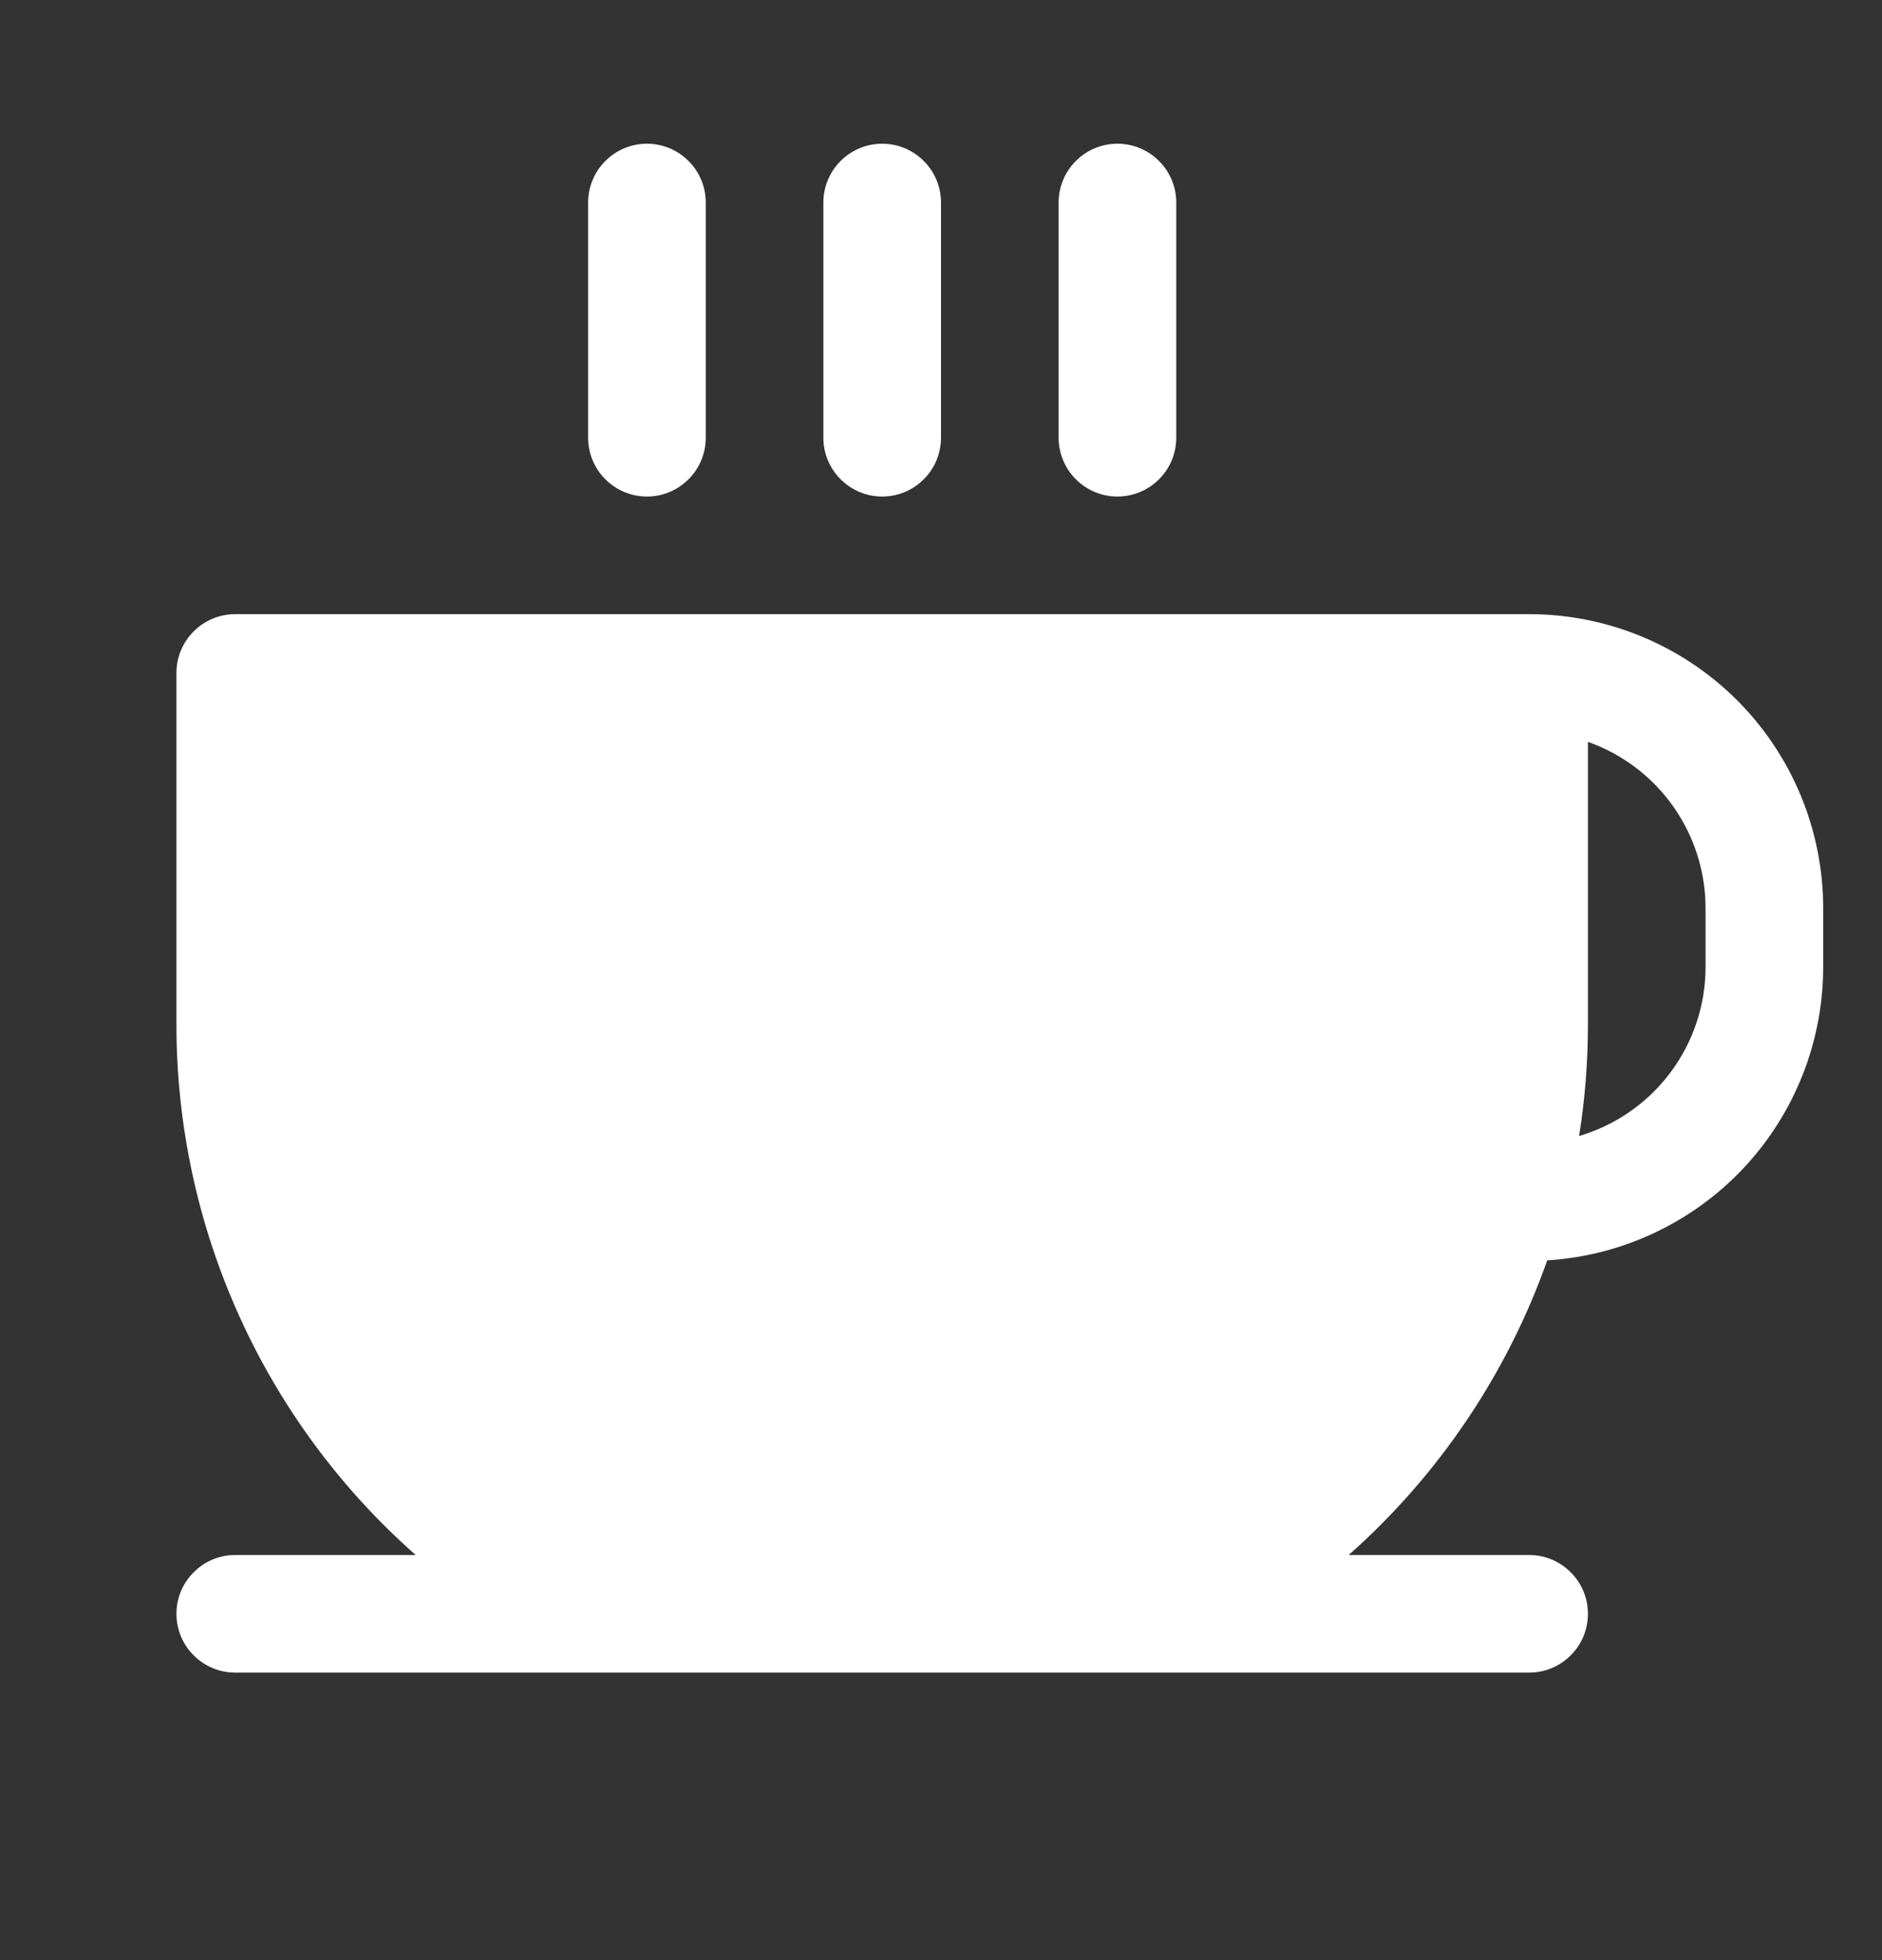 <svg width="24" height="25" viewBox="0 0 24 25" fill="none" xmlns="http://www.w3.org/2000/svg">
<rect x="0" y="0" width="24" height="25" fill="#333333" stroke="none"/>
<path d="M19.5 7.833H3C2.801 7.833 2.61 7.912 2.47 8.053C2.329 8.193 2.25 8.384 2.25 8.583V13.083C2.252 14.36 2.525 15.622 3.051 16.785C3.577 17.949 4.344 18.988 5.301 19.833H3C2.801 19.833 2.61 19.912 2.47 20.053C2.329 20.193 2.25 20.384 2.25 20.583C2.25 20.782 2.329 20.973 2.47 21.113C2.61 21.254 2.801 21.333 3 21.333H19.5C19.699 21.333 19.89 21.254 20.03 21.113C20.171 20.973 20.25 20.782 20.25 20.583C20.25 20.384 20.171 20.193 20.03 20.053C19.89 19.912 19.699 19.833 19.5 19.833H17.199C18.348 18.815 19.219 17.522 19.731 16.075C20.683 16.016 21.578 15.596 22.232 14.901C22.885 14.206 23.25 13.287 23.25 12.333V11.583C23.25 10.588 22.855 9.635 22.152 8.931C21.448 8.228 20.495 7.833 19.5 7.833ZM21.75 12.333C21.75 12.818 21.593 13.29 21.302 13.679C21.011 14.068 20.603 14.352 20.137 14.489C20.212 14.024 20.249 13.554 20.25 13.083V9.462C20.689 9.617 21.068 9.905 21.337 10.284C21.605 10.664 21.75 11.118 21.75 11.583V12.333ZM10.5 5.583V2.583C10.5 2.384 10.579 2.193 10.72 2.053C10.86 1.912 11.051 1.833 11.25 1.833C11.449 1.833 11.64 1.912 11.78 2.053C11.921 2.193 12 2.384 12 2.583V5.583C12 5.782 11.921 5.973 11.78 6.113C11.64 6.254 11.449 6.333 11.25 6.333C11.051 6.333 10.86 6.254 10.72 6.113C10.579 5.973 10.5 5.782 10.5 5.583ZM13.5 5.583V2.583C13.5 2.384 13.579 2.193 13.72 2.053C13.86 1.912 14.051 1.833 14.25 1.833C14.449 1.833 14.64 1.912 14.78 2.053C14.921 2.193 15 2.384 15 2.583V5.583C15 5.782 14.921 5.973 14.78 6.113C14.64 6.254 14.449 6.333 14.25 6.333C14.051 6.333 13.86 6.254 13.72 6.113C13.579 5.973 13.5 5.782 13.5 5.583ZM7.5 5.583V2.583C7.5 2.384 7.579 2.193 7.72 2.053C7.86 1.912 8.051 1.833 8.25 1.833C8.449 1.833 8.64 1.912 8.78 2.053C8.921 2.193 9 2.384 9 2.583V5.583C9 5.782 8.921 5.973 8.78 6.113C8.64 6.254 8.449 6.333 8.25 6.333C8.051 6.333 7.86 6.254 7.72 6.113C7.579 5.973 7.5 5.782 7.5 5.583Z" fill="white"/>
</svg>
